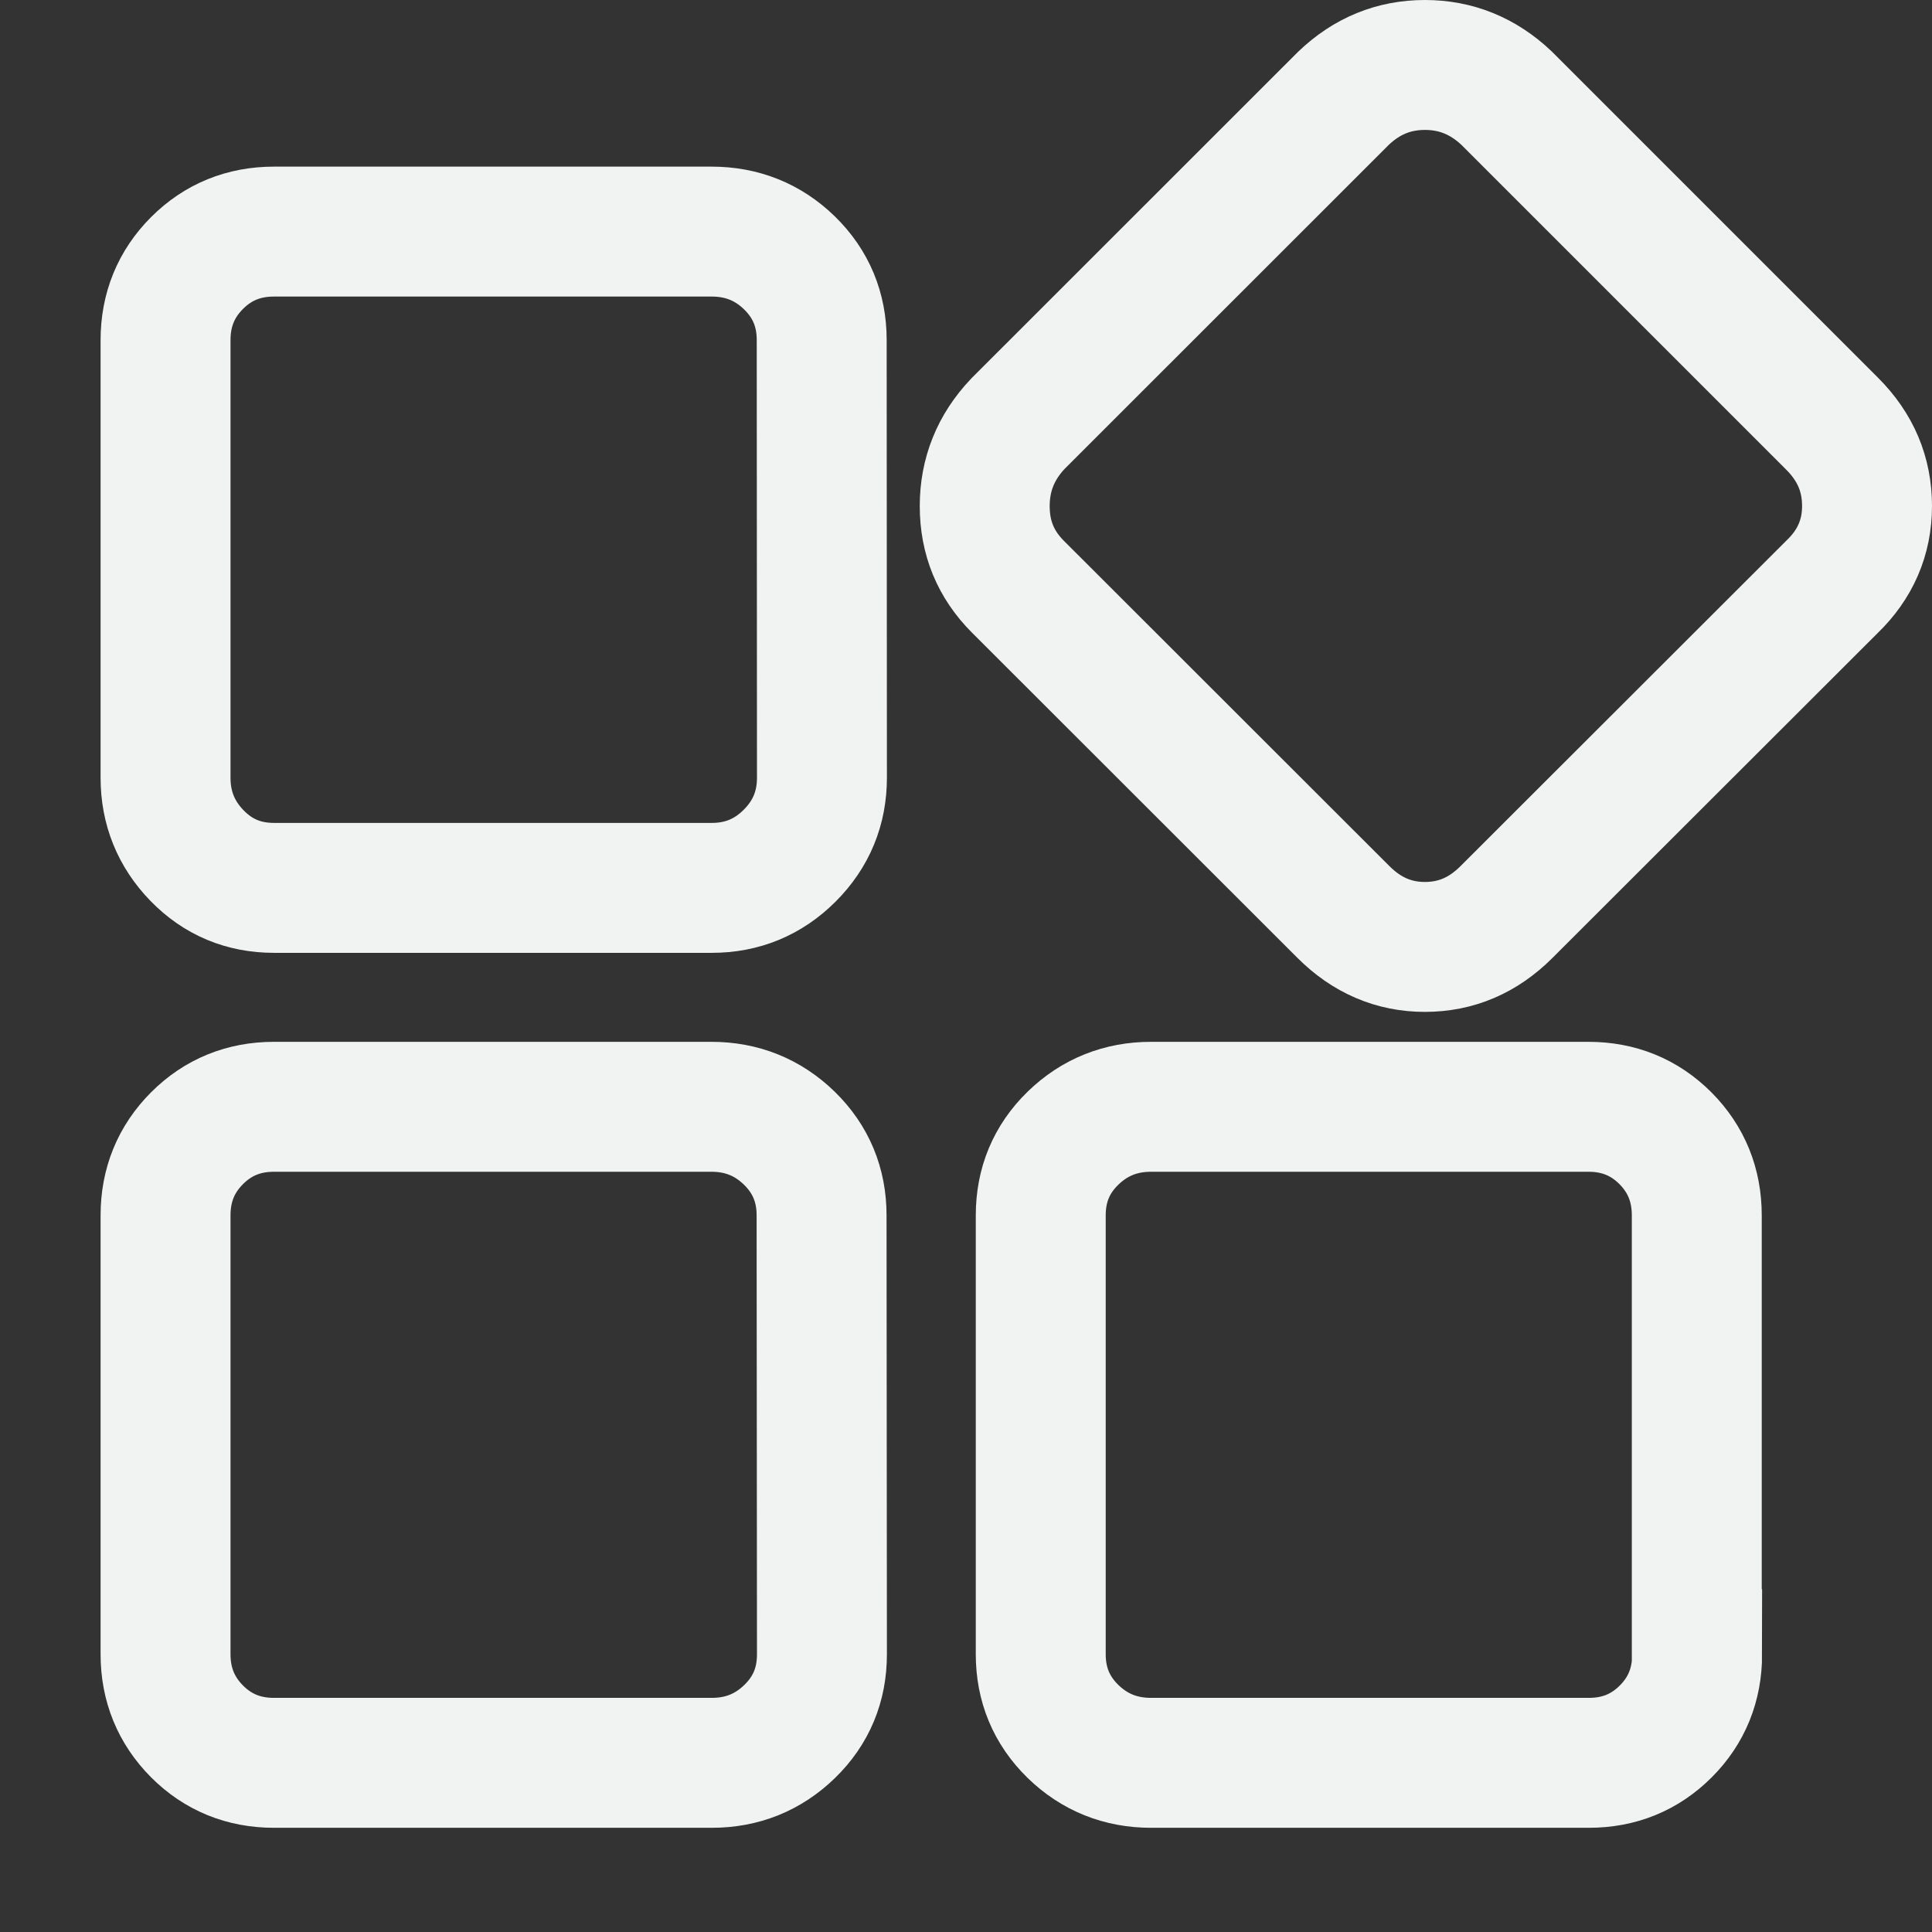 <?xml version="1.0" encoding="UTF-8" standalone="no"?>
<svg
   width="16"
   height="16"
   version="1.1"
   id="svg8909"
   sodipodi:docname="folder-apps.svg"
   inkscape:version="1.2.1 (9c6d41e410, 2022-07-14)"
   xmlns:inkscape="http://www.inkscape.org/namespaces/inkscape"
   xmlns:sodipodi="http://sodipodi.sourceforge.net/DTD/sodipodi-0.dtd"
   xmlns="http://www.w3.org/2000/svg"
   xmlns:svg="http://www.w3.org/2000/svg">
  <rect width="100%" height="100%" fill="#333333" stroke="none"/>
  <sodipodi:namedview
     id="namedview8911"
     pagecolor="#ffffff"
     bordercolor="#000000"
     borderopacity="0.25"
     inkscape:showpageshadow="2"
     inkscape:pageopacity="0.0"
     inkscape:pagecheckerboard="0"
     inkscape:deskcolor="#d1d1d1"
     showgrid="false"
     inkscape:zoom="50.1875"
     inkscape:cx="7.8704857"
     inkscape:cy="8"
     inkscape:window-width="1920"
     inkscape:window-height="1046"
     inkscape:window-x="0"
     inkscape:window-y="34"
     inkscape:window-maximized="1"
     inkscape:current-layer="svg8909" />
  <defs
     id="defs8905">
    <style
       id="current-color-scheme"
       type="text/css">.ColorScheme-Text { color:#f1f2f2; } .ColorScheme-Highlight { color:#5294e2; }</style>
  </defs>
  <path
     id="path1258"
     style="isolation:isolate;fill:none;fill-opacity:1;fill-rule:evenodd;stroke:#f1f2f2;stroke-width:1.076;stroke-linecap:round;stroke-dasharray:none;stroke-opacity:1"
     d="m 11.801,0.538 c -0.258,0 -0.481,0.091 -0.674,0.275 L 8.43,3.509 C 8.246,3.703 8.155,3.931 8.155,4.191 c 0,0.263 0.091,0.484 0.275,0.668 l 2.696,2.694 c 0.194,0.194 0.419,0.289 0.674,0.289 0.258,0 0.482,-0.095 0.676,-0.289 L 15.173,4.859 c 0.191,-0.184 0.289,-0.408 0.289,-0.668 0,-0.263 -0.095,-0.488 -0.289,-0.682 L 12.477,0.813 c -0.194,-0.184 -0.42,-0.275 -0.676,-0.275 z M 2.269,1.918 c -0.25,0 -0.463,0.086 -0.637,0.26 -0.174,0.174 -0.261,0.388 -0.261,0.639 v 3.624 c 0,0.25 0.087,0.466 0.261,0.645 0.174,0.179 0.387,0.267 0.637,0.267 H 5.895 c 0.25,0 0.466,-0.088 0.645,-0.267 0.179,-0.179 0.267,-0.395 0.267,-0.645 L 6.805,2.816 c 0,-0.25 -0.088,-0.464 -0.267,-0.639 C 6.359,2.003 6.143,1.918 5.893,1.918 Z m 0,7.248 c -0.25,0 -0.463,0.086 -0.637,0.26 -0.174,0.174 -0.261,0.388 -0.261,0.639 v 3.635 c 0,0.25 0.087,0.464 0.261,0.639 0.174,0.174 0.387,0.26 0.637,0.26 H 5.895 c 0.25,0 0.466,-0.086 0.645,-0.26 0.179,-0.174 0.267,-0.388 0.267,-0.639 l -0.003,-3.635 c 0,-0.25 -0.088,-0.464 -0.267,-0.639 -0.179,-0.174 -0.395,-0.26 -0.645,-0.26 z m 7.263,0 c -0.25,0 -0.467,0.086 -0.646,0.26 -0.179,0.174 -0.267,0.388 -0.267,0.639 v 3.635 c 0,0.25 0.088,0.464 0.267,0.639 0.179,0.174 0.396,0.26 0.646,0.26 h 3.626 c 0.25,0 0.463,-0.086 0.637,-0.26 0.174,-0.174 0.26,-0.388 0.26,-0.639 h -0.003 v -3.635 c 0,-0.25 -0.086,-0.464 -0.26,-0.639 -0.174,-0.174 -0.387,-0.26 -0.637,-0.26 z" />
</svg>
